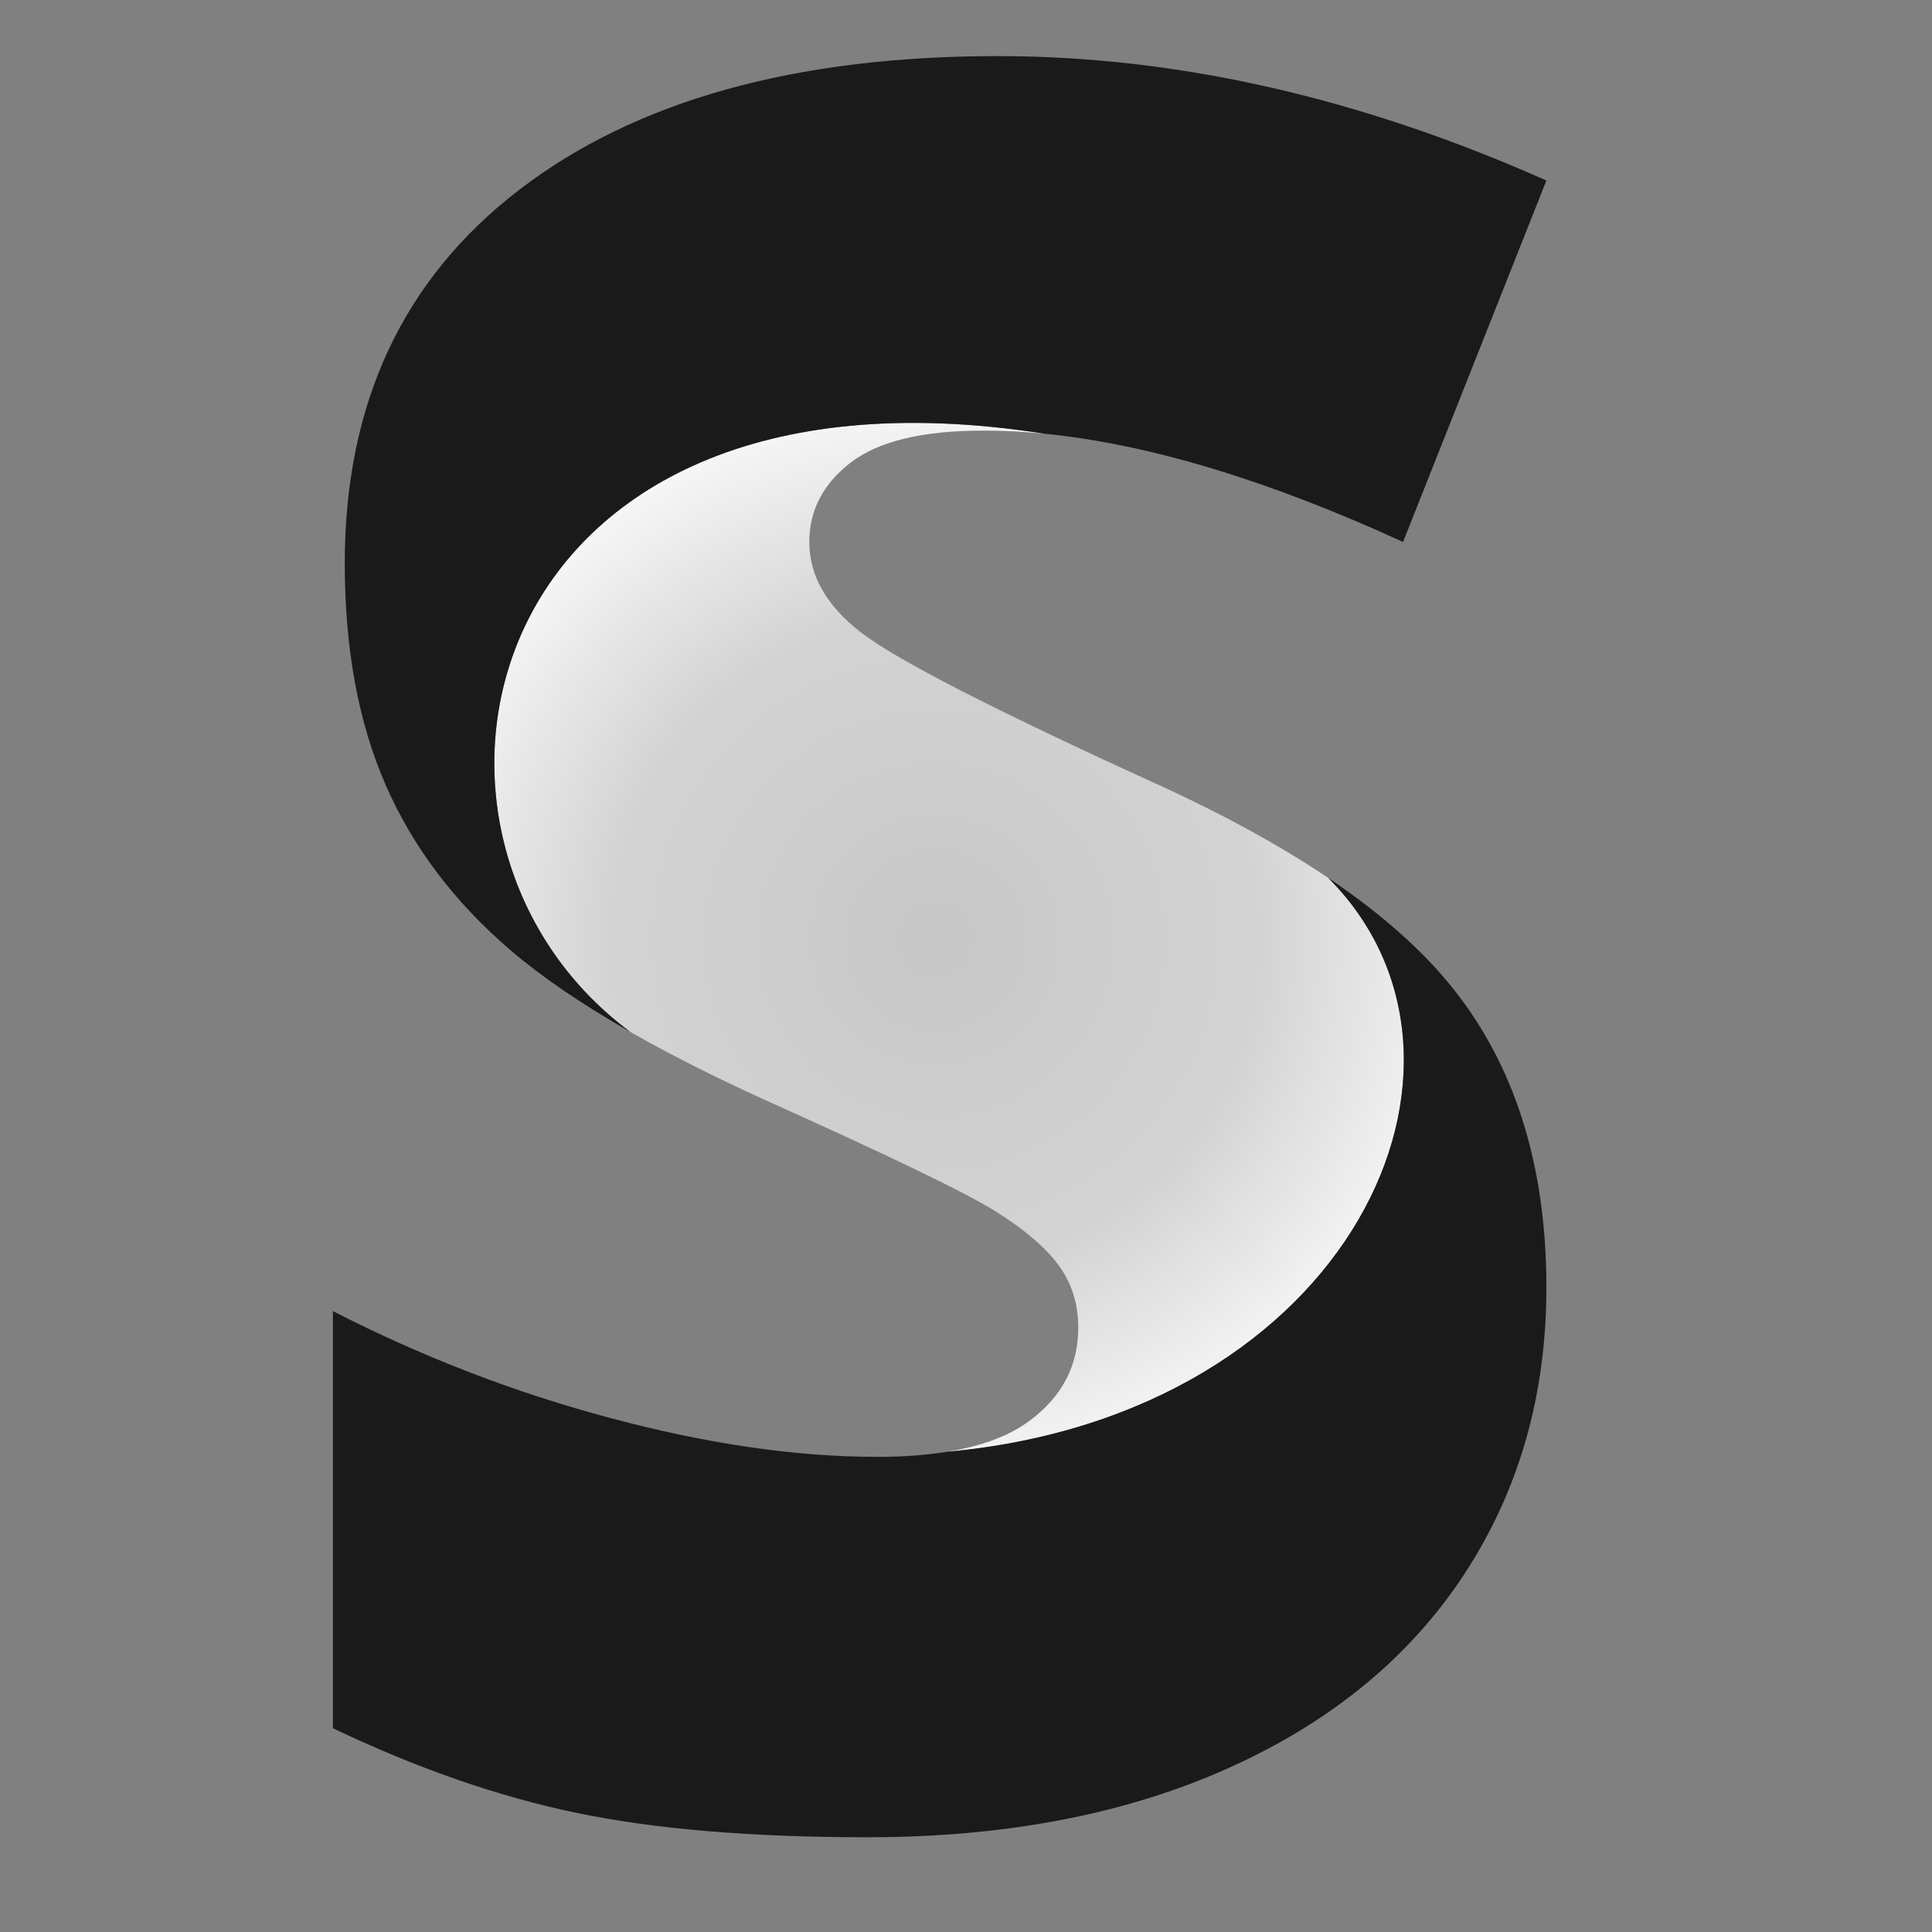 <?xml version="1.0" encoding="UTF-8" standalone="no"?>
<!DOCTYPE svg PUBLIC "-//W3C//DTD SVG 1.1//EN" "http://www.w3.org/Graphics/SVG/1.1/DTD/svg11.dtd">
<svg width="100%" height="100%" viewBox="0 0 26 26" version="1.1" xmlns="http://www.w3.org/2000/svg" xmlns:xlink="http://www.w3.org/1999/xlink" xml:space="preserve" xmlns:serif="http://www.serif.com/" style="fill-rule:evenodd;clip-rule:evenodd;stroke-linejoin:round;stroke-miterlimit:1.414;">
    <rect x="0" y="0" width="26" height="26" fill="#808080" stroke="none"/>
    <g transform="matrix(0.282,0,0,0.282,-271.034,-195.235)">
        <path d="M1003.19,761.845L1003.16,761.845L1003.22,761.845L1003.19,761.845ZM1003.42,761.843L1003.42,761.843L1003.42,761.843L1003.42,761.843ZM1003.64,761.838L1003.62,761.838L1003.67,761.837L1003.64,761.838ZM1003.87,761.831L1003.86,761.831L1003.87,761.831L1003.87,761.831ZM1004.09,761.823L1004.06,761.824L1004.11,761.822L1004.09,761.823ZM1004.3,761.812L1004.3,761.813L1004.3,761.812L1004.3,761.812ZM1004.52,761.8L1004.49,761.801L1004.54,761.799L1004.52,761.8ZM1004.73,761.786L1004.72,761.786L1004.73,761.786L1004.73,761.786ZM1004.93,761.77L1004.91,761.772L1004.96,761.768L1004.93,761.77ZM1005.14,761.752L1005.14,761.752L1005.14,761.752L1005.14,761.752ZM1005.34,761.732L1005.32,761.734L1005.36,761.73L1005.34,761.732ZM1005.54,761.711L1005.54,761.711L1005.54,761.71L1005.54,761.711ZM1005.74,761.687L1005.72,761.689L1005.76,761.684L1005.74,761.687ZM1005.93,761.662L1005.93,761.662L1005.93,761.661L1005.93,761.662ZM1006.12,761.634L1006.11,761.636L1006.14,761.631L1006.12,761.634ZM991.193,741.567C978.742,732.34 983.618,708.729 1010.97,713.021C1009.97,712.921 1008.99,712.871 1008.05,712.871C1005.14,712.871 1003.03,713.38 1001.71,714.398C1000.39,715.416 999.735,716.679 999.735,718.187C999.735,719.808 1000.57,721.26 1002.25,722.542C1003.93,723.823 1008.48,726.161 1015.91,729.554C1019.48,731.16 1022.5,732.824 1024.98,734.548C1024.82,734.435 1024.65,734.323 1024.49,734.21C1033.26,742.956 1025.65,759.839 1006.31,761.605C1007.97,761.336 1009.29,760.841 1010.25,760.121C1011.8,758.972 1012.57,757.492 1012.57,755.682C1012.57,754.551 1012.26,753.561 1011.64,752.713C1011.02,751.865 1010.02,751.007 1008.64,750.14C1007.27,749.273 1003.6,747.501 997.642,744.824C995.22,743.723 993.07,742.637 991.193,741.567ZM989.786,759.872L989.902,759.903L989.859,759.892L989.786,759.872ZM989.383,759.76L989.502,759.793L989.43,759.773L989.383,759.76ZM988.996,759.65L989.03,759.659L989.001,759.651L988.996,759.65ZM988.497,759.504L988.612,759.538L988.573,759.526L988.497,759.504ZM988.094,759.383L988.219,759.42L988.146,759.399L988.094,759.383ZM987.709,759.265L987.777,759.286L987.721,759.268L987.709,759.265ZM987.21,759.108L987.335,759.147L987.296,759.135L987.21,759.108ZM986.809,758.978L986.951,759.024L986.872,758.999L986.809,758.978ZM986.426,758.852L986.541,758.891L986.449,758.86L986.426,758.852ZM985.916,758.68L986.072,758.733L986.028,758.719L985.916,758.68ZM985.523,758.545L985.7,758.606L985.607,758.574L985.523,758.545ZM985.145,758.412L985.326,758.476L985.187,758.427L985.145,758.412ZM1033.8,745.853L1033.8,745.855L1033.79,745.846L1033.8,745.853ZM1033.73,745.64L1033.73,745.642L1033.72,745.626L1033.73,745.64ZM1033.66,745.428L1033.66,745.431L1033.65,745.408L1033.66,745.428ZM1033.59,745.217L1033.59,745.221L1033.58,745.191L1033.59,745.217ZM1033.51,745.008L1033.51,745.012L1033.5,744.976L1033.51,745.008ZM1033.43,744.799L1033.44,744.805L1033.42,744.762L1033.43,744.799ZM1033.36,744.593L1033.36,744.599L1033.34,744.551L1033.36,744.593ZM1033.28,744.388L1033.28,744.394L1033.26,744.341L1033.28,744.388ZM1033.19,744.184L1033.2,744.19L1033.17,744.133L1033.19,744.184ZM1033.11,743.981L1033.11,743.988L1033.09,743.926L1033.11,743.981ZM1033.03,743.78L1033.03,743.787L1033,743.721L1033.03,743.78ZM1032.94,743.58L1032.94,743.587L1032.91,743.518L1032.94,743.58ZM1032.85,743.382L1032.85,743.389L1032.82,743.316L1032.85,743.382ZM1032.76,743.185L1032.76,743.192L1032.72,743.116L1032.76,743.185ZM1032.66,742.989L1032.66,742.996L1032.63,742.917L1032.66,742.989ZM1032.57,742.795L1032.57,742.801L1032.53,742.72L1032.57,742.795ZM1032.47,742.602L1032.47,742.608L1032.43,742.525L1032.47,742.602ZM1032.37,742.411L1032.37,742.417L1032.32,742.331L1032.37,742.411ZM1032.27,742.221L1032.27,742.226L1032.22,742.139L1032.27,742.221ZM1032.16,742.032L1032.16,742.037L1032.11,741.949L1032.16,742.032ZM1032.05,741.845L1032.06,741.849L1032.01,741.76L1032.05,741.845ZM1031.95,741.659L1031.95,741.663L1031.89,741.572L1031.95,741.659ZM990.349,741.076C990.624,741.239 990.905,741.403 991.193,741.567C990.905,741.403 990.624,741.239 990.349,741.076ZM1031.84,741.474L1031.84,741.478L1031.78,741.386L1031.84,741.474ZM1031.72,741.291L1031.73,741.295L1031.67,741.201L1031.72,741.291ZM1031.61,741.109L1031.61,741.112L1031.55,741.018L1031.61,741.109ZM990.152,740.959L990.346,741.074L990.191,740.982L990.152,740.959ZM989.958,740.841L990.119,740.939L990.006,740.871L989.958,740.841ZM1031.49,740.929L1031.5,740.931L1031.43,740.835L1031.49,740.929ZM989.765,740.724L989.911,740.813L989.823,740.76L989.765,740.724ZM1031.38,740.75L1031.38,740.752L1031.31,740.654L1031.38,740.75ZM989.573,740.606L989.712,740.691L989.643,740.649L989.573,740.606ZM1031.26,740.572L1031.26,740.574L1031.19,740.474L1031.26,740.572ZM989.382,740.487L989.518,740.572L989.464,740.538L989.382,740.487ZM989.19,740.366L989.328,740.453L989.287,740.428L989.19,740.366ZM1031.13,740.396L1031.13,740.397L1031.06,740.292L1031.13,740.396ZM988.992,740.24L989.141,740.335L989.113,740.317L988.992,740.24ZM1031.01,740.221L1031.01,740.222L1030.92,740.106L1031.01,740.221ZM988.775,740.1L988.957,740.218C988.833,740.138 988.711,740.059 988.591,739.98L988.775,740.1ZM1030.62,739.697C1030.66,739.757 1030.71,739.816 1030.75,739.875C1030.8,739.933 1030.84,739.99 1030.88,740.048L1030.75,739.875L1030.62,739.697ZM988.415,739.864L988.57,739.966L988.433,739.876L988.415,739.864ZM988.242,739.748L988.364,739.83L988.269,739.766L988.242,739.748ZM988.071,739.632L988.181,739.707L988.106,739.656L988.071,739.632ZM1030.49,739.531L1030.57,739.639L1030.48,739.52L1030.49,739.531ZM987.901,739.516L988.005,739.588L987.945,739.547L987.901,739.516ZM987.733,739.4L987.834,739.47L987.786,739.437L987.733,739.4ZM1030.35,739.36L1030.42,739.45L1030.34,739.343L1030.35,739.36ZM987.566,739.283L987.667,739.354L987.629,739.327L987.566,739.283ZM1030.21,739.189L1030.27,739.268L1030.19,739.166L1030.21,739.189ZM987.4,739.165L987.502,739.238L987.474,739.218L987.4,739.165ZM987.231,739.044L987.34,739.122L987.321,739.109L987.231,739.044ZM1030.07,739.018L1030.13,739.089L1030.04,738.99L1030.07,739.018ZM987.035,738.901L987.18,739.007L987.17,739L987.035,738.901ZM1029.92,738.848L1029.97,738.911L1029.89,738.814L1029.92,738.848ZM986.867,738.776L987.022,738.892C986.97,738.853 986.918,738.815 986.867,738.776ZM986.714,738.662L986.822,738.742L986.729,738.673L986.714,738.662ZM1029.77,738.678L1029.82,738.734L1029.73,738.638L1029.77,738.678ZM986.563,738.547L986.657,738.618L986.585,738.564L986.563,738.547ZM1029.61,738.508L1029.66,738.558L1029.57,738.462L1029.61,738.508ZM986.415,738.432L986.502,738.5L986.444,738.455L986.415,738.432ZM986.268,738.318L986.353,738.384L986.305,738.347L986.268,738.318ZM1029.46,738.338L1029.5,738.383L1029.41,738.287L1029.46,738.338ZM986.123,738.203L986.206,738.269L986.168,738.238L986.123,738.203ZM1029.3,738.169L1029.33,738.207L1029.24,738.111L1029.3,738.169ZM985.98,738.087L986.062,738.154L986.033,738.13L985.98,738.087ZM985.836,737.97L985.921,738.039L985.899,738.022L985.836,737.97ZM1029.13,738.001L1029.16,738.033L1029.07,737.936L1029.13,738.001ZM985.691,737.849L985.782,737.925L985.768,737.914L985.691,737.849ZM1028.97,737.832L1028.99,737.859L1028.89,737.76L1028.97,737.832ZM985.646,737.812C985.6,737.774 985.556,737.736 985.511,737.698L985.646,737.812ZM1028.8,737.664L1028.82,737.685L1028.71,737.583L1028.8,737.664ZM1028.62,737.497L1028.64,737.512L1028.53,737.404L1028.62,737.497ZM1028.45,737.329L1028.46,737.339L1028.32,737.214L1028.45,737.329ZM1028.08,736.994C1028.15,737.051 1028.21,737.109 1028.27,737.167L1028.08,736.994ZM1027.9,736.83L1028.06,736.97L1027.89,736.822L1027.9,736.83ZM1027.71,736.664L1027.83,736.765L1027.69,736.651L1027.71,736.664ZM1027.52,736.498L1027.62,736.584L1027.5,736.479L1027.52,736.498ZM1027.32,736.333L1027.41,736.409L1027.29,736.309L1027.32,736.333ZM1027.13,736.168L1027.21,736.236L1027.09,736.138L1027.13,736.168ZM1026.92,736.003L1027,736.065L1026.88,735.968L1026.92,736.003ZM1026.72,735.839L1026.79,735.894L1026.66,735.797L1026.72,735.839ZM1026.51,735.675L1026.57,735.724L1026.45,735.627L1026.51,735.675ZM1026.3,735.512L1026.35,735.555L1026.23,735.457L1026.3,735.512ZM1026.08,735.349L1026.13,735.386L1026,735.287L1026.08,735.349ZM1025.87,735.186L1025.91,735.217L1025.77,735.116L1025.87,735.186ZM1025.65,735.023L1025.68,735.049L1025.54,734.945L1025.65,735.023ZM1025.42,734.861L1025.45,734.882L1025.29,734.77L1025.42,734.861ZM1025.19,734.699L1025.22,734.715L1025.04,734.588L1025.19,734.699ZM979.411,729.534L979.428,729.574L979.418,729.551L979.411,729.534ZM979.312,729.295L979.328,729.332L979.322,729.319L979.312,729.295ZM979.227,729.08L979.234,729.098L979.228,729.084L979.227,729.08ZM979.13,728.828L979.146,728.871L979.137,728.848L979.13,728.828ZM979.041,728.587L979.053,728.62L979.049,728.61L979.041,728.587ZM978.96,728.36L978.971,728.39L978.963,728.369L978.96,728.36ZM978.872,728.103L978.887,728.148L978.88,728.126L978.872,728.103ZM978.794,727.865L978.801,727.887L978.799,727.881L978.794,727.865ZM978.717,727.621L978.729,727.659L978.721,727.634L978.717,727.621ZM978.638,727.36L978.651,727.404L978.645,727.385L978.638,727.36ZM978.571,727.13L978.573,727.135L978.572,727.134L978.571,727.13ZM978.497,726.863L978.509,726.905L978.502,726.88L978.497,726.863ZM978.428,726.6L978.438,726.64L978.434,726.625L978.428,726.6ZM978.368,726.364L978.371,726.375L978.369,726.367L978.368,726.364ZM978.301,726.087L978.312,726.131L978.306,726.107L978.301,726.087ZM978.241,725.823L978.248,725.855L978.246,725.845L978.241,725.823ZM978.187,725.574L978.191,725.597L978.188,725.581L978.187,725.574ZM978.129,725.293L978.137,725.335L978.133,725.314L978.129,725.293ZM978.078,725.033L978.081,725.05L978.08,725.046L978.078,725.033ZM978.028,724.765L978.034,724.793L978.03,724.775L978.028,724.765ZM977.979,724.481L977.985,724.519L977.983,724.502L977.979,724.481ZM977.894,723.939L977.898,723.968L977.895,723.95L977.894,723.939ZM977.853,723.654L977.857,723.681L977.856,723.671L977.853,723.654ZM977.782,723.095L977.785,723.119L977.784,723.105L977.782,723.095ZM977.751,722.813L977.752,722.823L977.752,722.82L977.751,722.813ZM977.694,722.234L977.696,722.25L977.695,722.242L977.694,722.234ZM1027.73,718.034C1027.85,718.085 1027.96,718.136 1028.07,718.187L1027.73,718.034ZM1027.47,717.914L1027.63,717.986L1027.4,717.883L1027.47,717.914ZM1027.17,717.78L1027.28,717.828L1027.06,717.732L1027.17,717.78ZM1026.87,717.649L1026.94,717.678L1026.71,717.578L1026.87,717.649ZM1026.28,717.389C1026.39,717.437 1026.5,717.484 1026.61,717.532L1026.28,717.389ZM1025.99,717.264L1026.26,717.383L1025.95,717.249L1025.99,717.264ZM1025.69,717.139L1025.84,717.204L1025.62,717.11L1025.69,717.139ZM1025.4,717.016L1025.5,717.059L1025.29,716.971L1025.4,717.016ZM1025.11,716.895L1025.17,716.921L1024.95,716.829L1025.11,716.895ZM1024.53,716.657C1024.63,716.7 1024.74,716.743 1024.85,716.787L1024.53,716.657ZM1024.24,716.542L1024.49,716.644L1024.2,716.528L1024.24,716.542ZM1023.95,716.428L1024.1,716.486L1023.88,716.401L1023.95,716.428ZM1023.67,716.316L1023.76,716.354L1023.56,716.275L1023.67,716.316ZM1023.38,716.206L1023.44,716.229L1023.23,716.145L1023.38,716.206ZM1022.81,715.989C1022.92,716.028 1023.02,716.067 1023.13,716.107L1022.81,715.989ZM1022.53,715.886L1022.76,715.971L1022.5,715.873L1022.53,715.886ZM1022.25,715.782L1022.39,715.832L1022.19,715.758L1022.25,715.782ZM1021.98,715.681L1022.07,715.714L1021.87,715.644L1021.98,715.681ZM1021.7,715.581L1021.75,715.601L1021.54,715.527L1021.7,715.581ZM1021.14,715.386C1021.24,715.421 1021.34,715.456 1021.44,715.491L1021.14,715.386ZM1020.87,715.294L1021.07,715.364L1020.83,715.282L1020.87,715.294ZM1020.59,715.201L1020.72,715.243L1020.53,715.179L1020.59,715.201ZM1020.32,715.111L1020.4,715.138L1020.22,715.078L1020.32,715.111ZM1020.05,715.022L1020.1,715.038L1019.9,714.975L1020.05,715.022ZM1019.5,714.849C1019.6,714.879 1019.7,714.909 1019.8,714.94L1019.5,714.849ZM1019.24,714.766L1019.42,714.821L1019.21,714.756L1019.24,714.766ZM1018.97,714.685L1019.08,714.719L1018.91,714.666L1018.97,714.685ZM1018.71,714.605L1018.78,714.627L1018.61,714.577L1018.71,714.605ZM1018.44,714.527L1018.48,714.539L1018.31,714.488L1018.44,714.527ZM1017.91,714.376C1018,714.401 1018.1,714.428 1018.19,714.454L1017.91,714.376ZM1017.65,714.303L1017.8,714.345L1017.62,714.296L1017.65,714.303ZM1017.39,714.233L1017.49,714.259L1017.33,714.218L1017.39,714.233ZM1017.13,714.164L1017.19,714.181L1017.04,714.142L1017.13,714.164ZM1016.87,714.096L1016.9,714.105L1016.75,714.067L1016.87,714.096ZM1016.61,714.031L1016.62,714.033L1016.37,713.971L1016.61,714.031ZM1016.1,713.905L1016.22,713.934L1016.07,713.9L1016.1,713.905ZM1015.84,713.845L1015.93,713.865L1015.79,713.834L1015.84,713.845ZM1015.59,713.787L1015.64,713.8L1015.52,713.771L1015.59,713.787ZM1015.34,713.731L1015.36,713.737L1015.24,713.71L1015.34,713.731ZM1015.09,713.676L1015.09,713.676L1015.05,713.668L1015.09,713.676ZM1014.59,713.572L1014.67,713.59L1014.57,713.568L1014.59,713.572ZM1014.34,713.523L1014.4,713.536L1014.3,713.515L1014.34,713.523ZM1014.09,713.475L1014.13,713.484L1014.03,713.464L1014.09,713.475ZM1013.84,713.43L1013.86,713.433L1013.77,713.417L1013.84,713.43ZM1013.11,713.303L1013.17,713.313L1013.1,713.301L1013.11,713.303ZM1012.87,713.265L1012.92,713.273L1012.84,713.26L1012.87,713.265ZM1012.63,713.228L1012.66,713.233L1012.58,713.221L1012.63,713.228ZM1012.39,713.193L1012.4,713.195L1012.35,713.188L1012.39,713.193ZM1011.68,713.099L1011.7,713.102L1011.67,713.099L1011.68,713.099ZM1011.44,713.072L1011.47,713.075L1011.42,713.069L1011.44,713.072ZM1011.21,713.046L1011.22,713.048L1011.18,713.043L1011.21,713.046Z" style="fill:url(#_Radial1);"/>
        <path d="M1024.49,734.21C1027.19,736.032 1029.28,737.92 1030.75,739.875C1033.53,743.551 1034.91,748.179 1034.91,753.759C1034.91,758.887 1033.61,763.439 1031.01,767.417C1028.41,771.394 1024.66,774.486 1019.75,776.692C1014.85,778.897 1009.1,780 1002.51,780C997.001,780 992.383,779.614 988.65,778.841C984.917,778.068 981.034,776.72 977,774.797L977,754.89C981.26,757.077 985.69,758.783 990.29,760.008C994.89,761.234 999.112,761.846 1002.96,761.846C1004.2,761.846 1005.32,761.766 1006.31,761.605C1025.65,759.839 1033.26,742.956 1024.49,734.21Z" style="fill:rgb(26,26,26);"/>
        <path d="M991.193,741.567C988.89,740.254 986.996,738.965 985.511,737.698C982.816,735.398 980.817,732.759 979.517,729.78C978.216,726.802 977.566,723.277 977.566,719.205C977.566,711.589 980.337,705.651 985.879,701.391C991.421,697.13 999.037,695 1008.73,695C1017.28,695 1026.01,696.979 1034.91,700.938L1028.07,718.187C1021.64,715.239 1015.94,713.517 1010.97,713.021C983.618,708.729 978.742,732.341 991.193,741.567Z" style="fill:rgb(26,26,26);"/>
    </g>
    <defs>
        <radialGradient id="_Radial1" cx="0" cy="0" r="1" gradientUnits="userSpaceOnUse" gradientTransform="matrix(28.051,0,0,28.051,1005.74,737.175)"><stop offset="0" style="stop-color:rgb(199,199,199);stop-opacity:1"/><stop offset="0.55" style="stop-color:rgb(211,211,211);stop-opacity:1"/><stop offset="1" style="stop-color:white;stop-opacity:1"/></radialGradient>
    </defs>
</svg>
